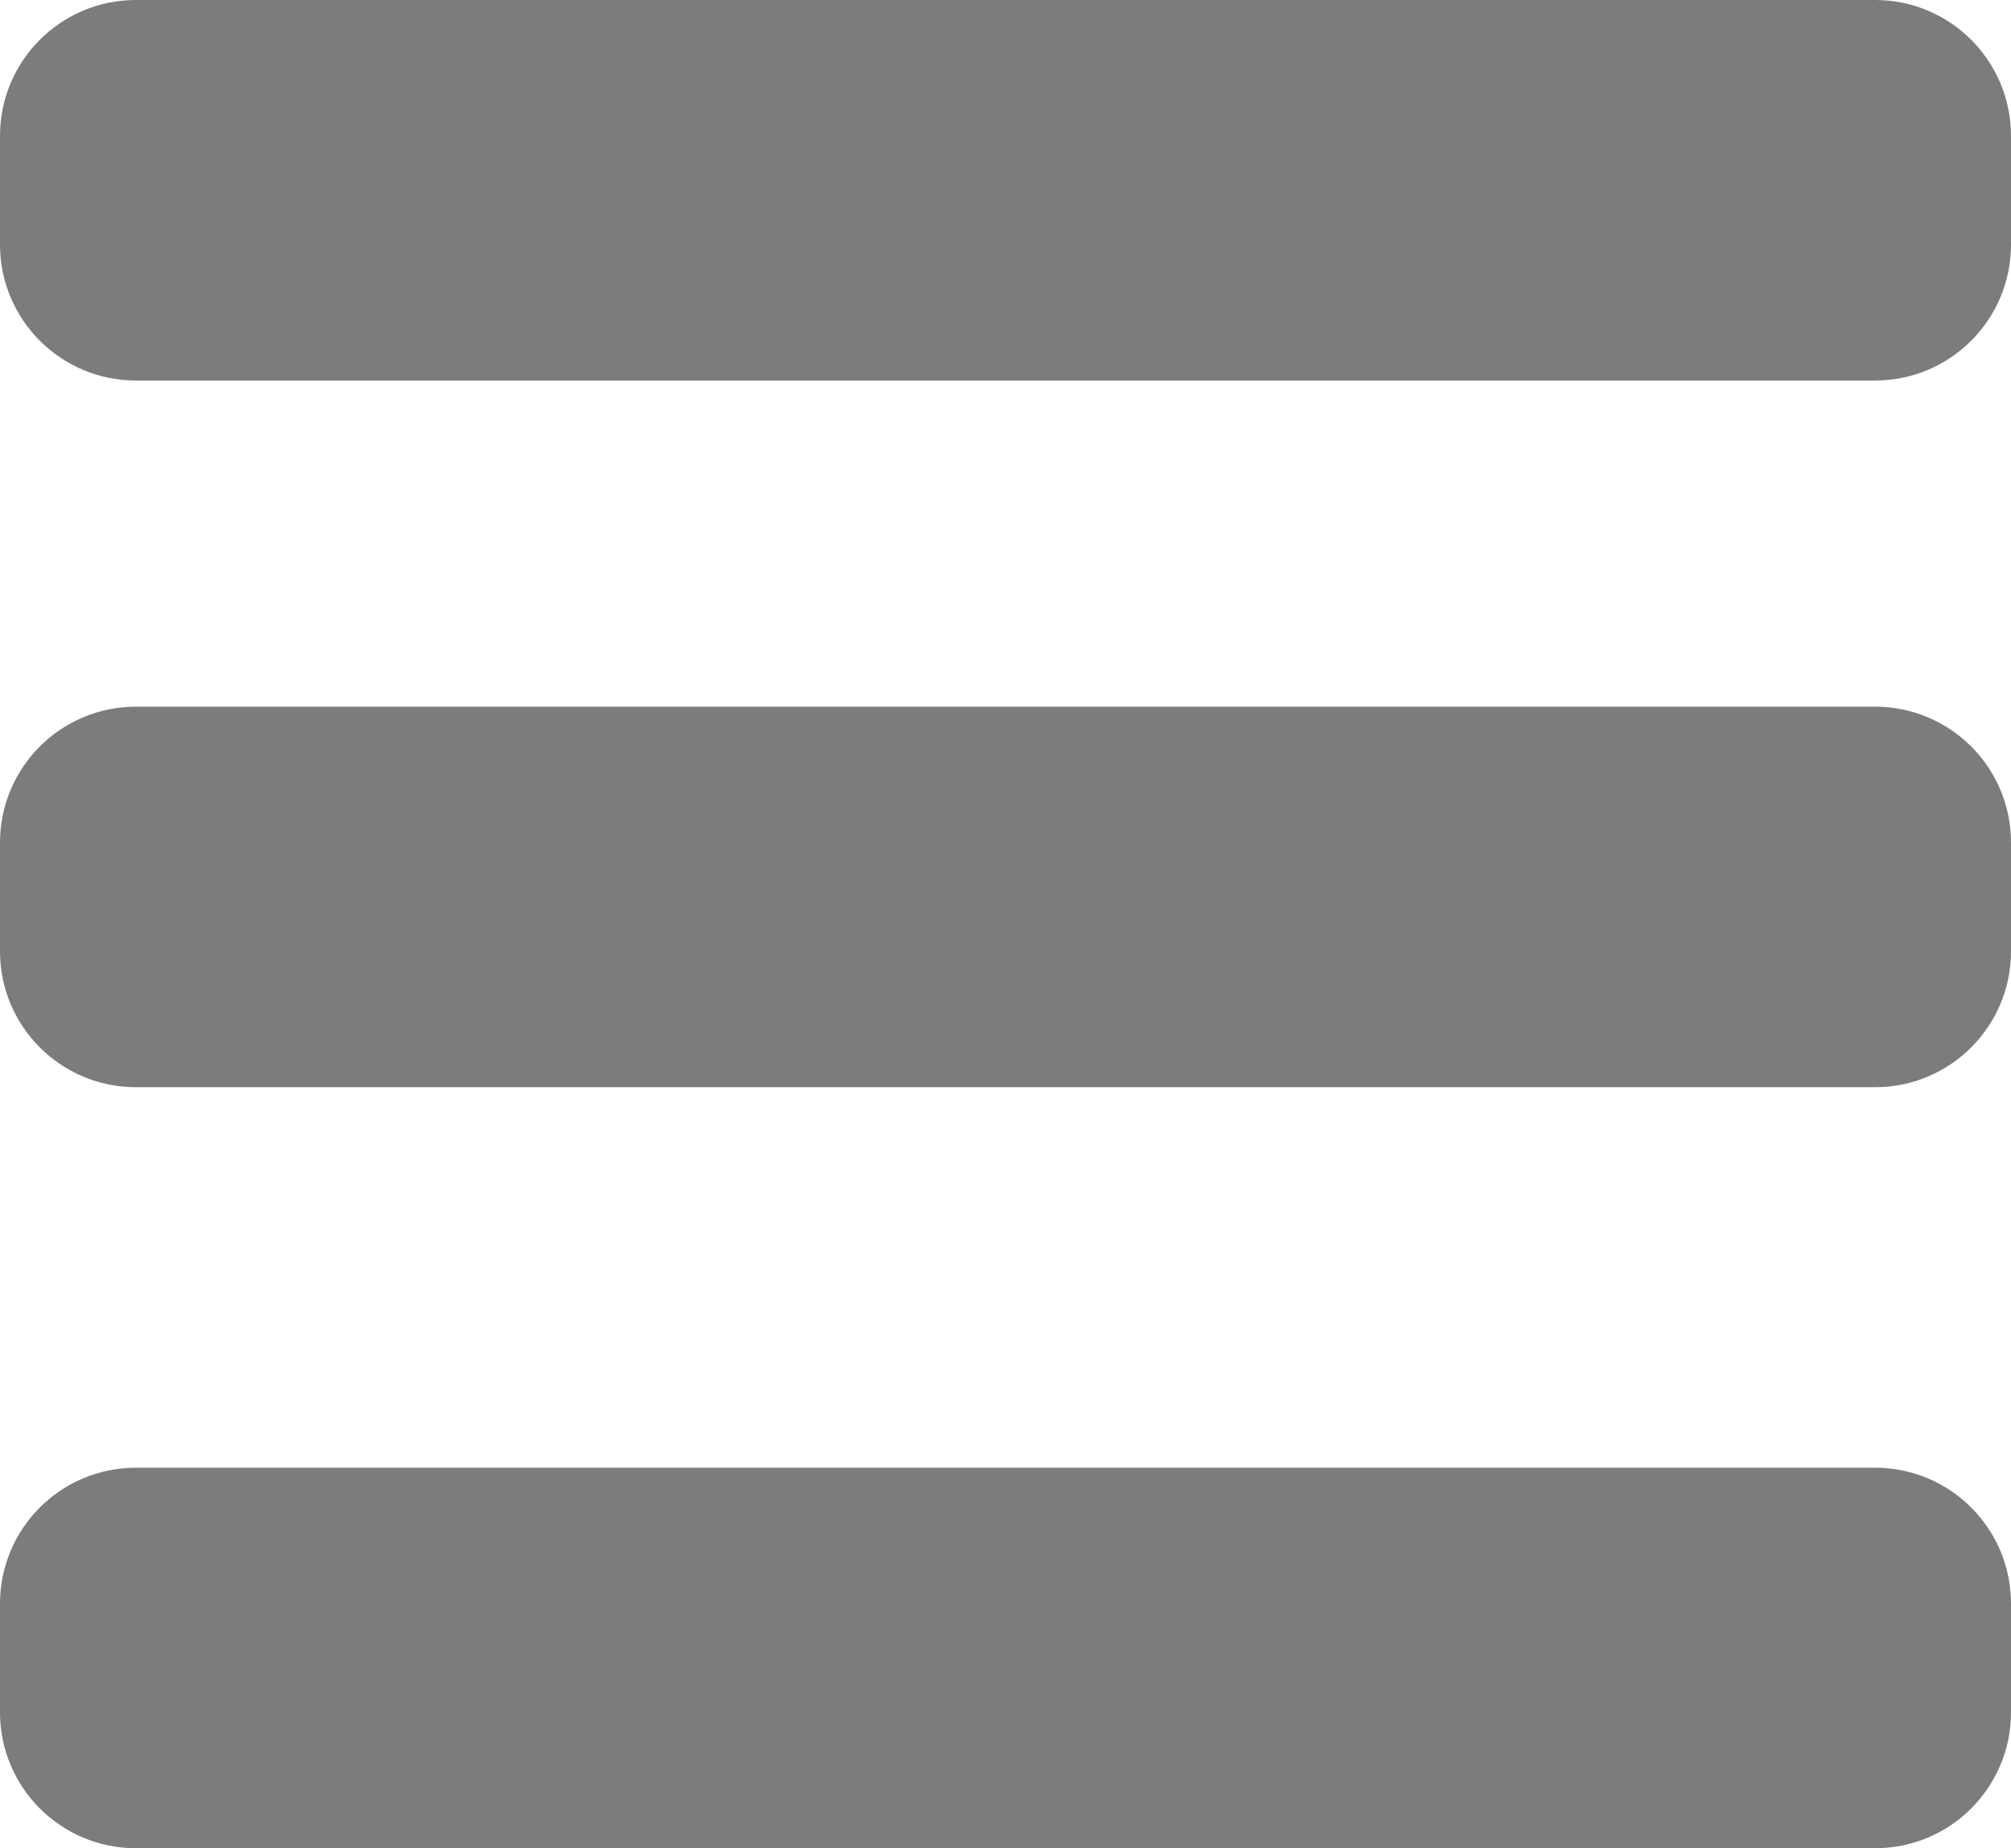 <svg width="37" height="34" viewBox="0 0 37 34" fill="none" xmlns="http://www.w3.org/2000/svg">
<path d="M2.5 6.5H34.5C35.605 6.5 36.5 5.605 36.5 4.5V2.5C36.5 1.395 35.605 0.5 34.5 0.5H2.5C1.395 0.5 0.5 1.395 0.5 2.5V4.5C0.5 5.605 1.395 6.5 2.5 6.5Z" fill="#7D7C7A"/>
<path d="M36.5 17.5V15.5C36.5 14.395 35.605 13.5 34.5 13.5H2.5C1.395 13.5 0.5 14.395 0.5 15.5V17.5C0.5 18.605 1.395 19.5 2.5 19.5H34.5C35.605 19.5 36.5 18.605 36.5 17.5Z" fill="#7D7C7A"/>
<path d="M36.5 31.5V29.5C36.5 28.395 35.605 27.5 34.5 27.5H2.5C1.395 27.5 0.5 28.395 0.5 29.5V31.5C0.5 32.605 1.395 33.5 2.5 33.5H34.5C35.605 33.5 36.5 32.605 36.5 31.5Z" fill="#7D7C7A"/>
<path d="M2.5 6.5H34.5C35.605 6.5 36.5 5.605 36.5 4.5V2.5C36.5 1.395 35.605 0.5 34.5 0.5H2.5C1.395 0.5 0.5 1.395 0.5 2.5V4.5C0.5 5.605 1.395 6.5 2.5 6.5Z" stroke="#7D7C7A"/>
<path d="M36.5 17.5V15.5C36.5 14.395 35.605 13.5 34.5 13.5H2.5C1.395 13.5 0.5 14.395 0.5 15.5V17.5C0.5 18.605 1.395 19.5 2.5 19.5H34.5C35.605 19.5 36.5 18.605 36.5 17.5Z" stroke="#7D7C7A"/>
<path d="M36.5 31.5V29.5C36.5 28.395 35.605 27.5 34.5 27.5H2.5C1.395 27.5 0.5 28.395 0.5 29.5V31.5C0.5 32.605 1.395 33.5 2.5 33.5H34.5C35.605 33.5 36.5 32.605 36.5 31.5Z" stroke="#7D7C7A"/>
</svg>
